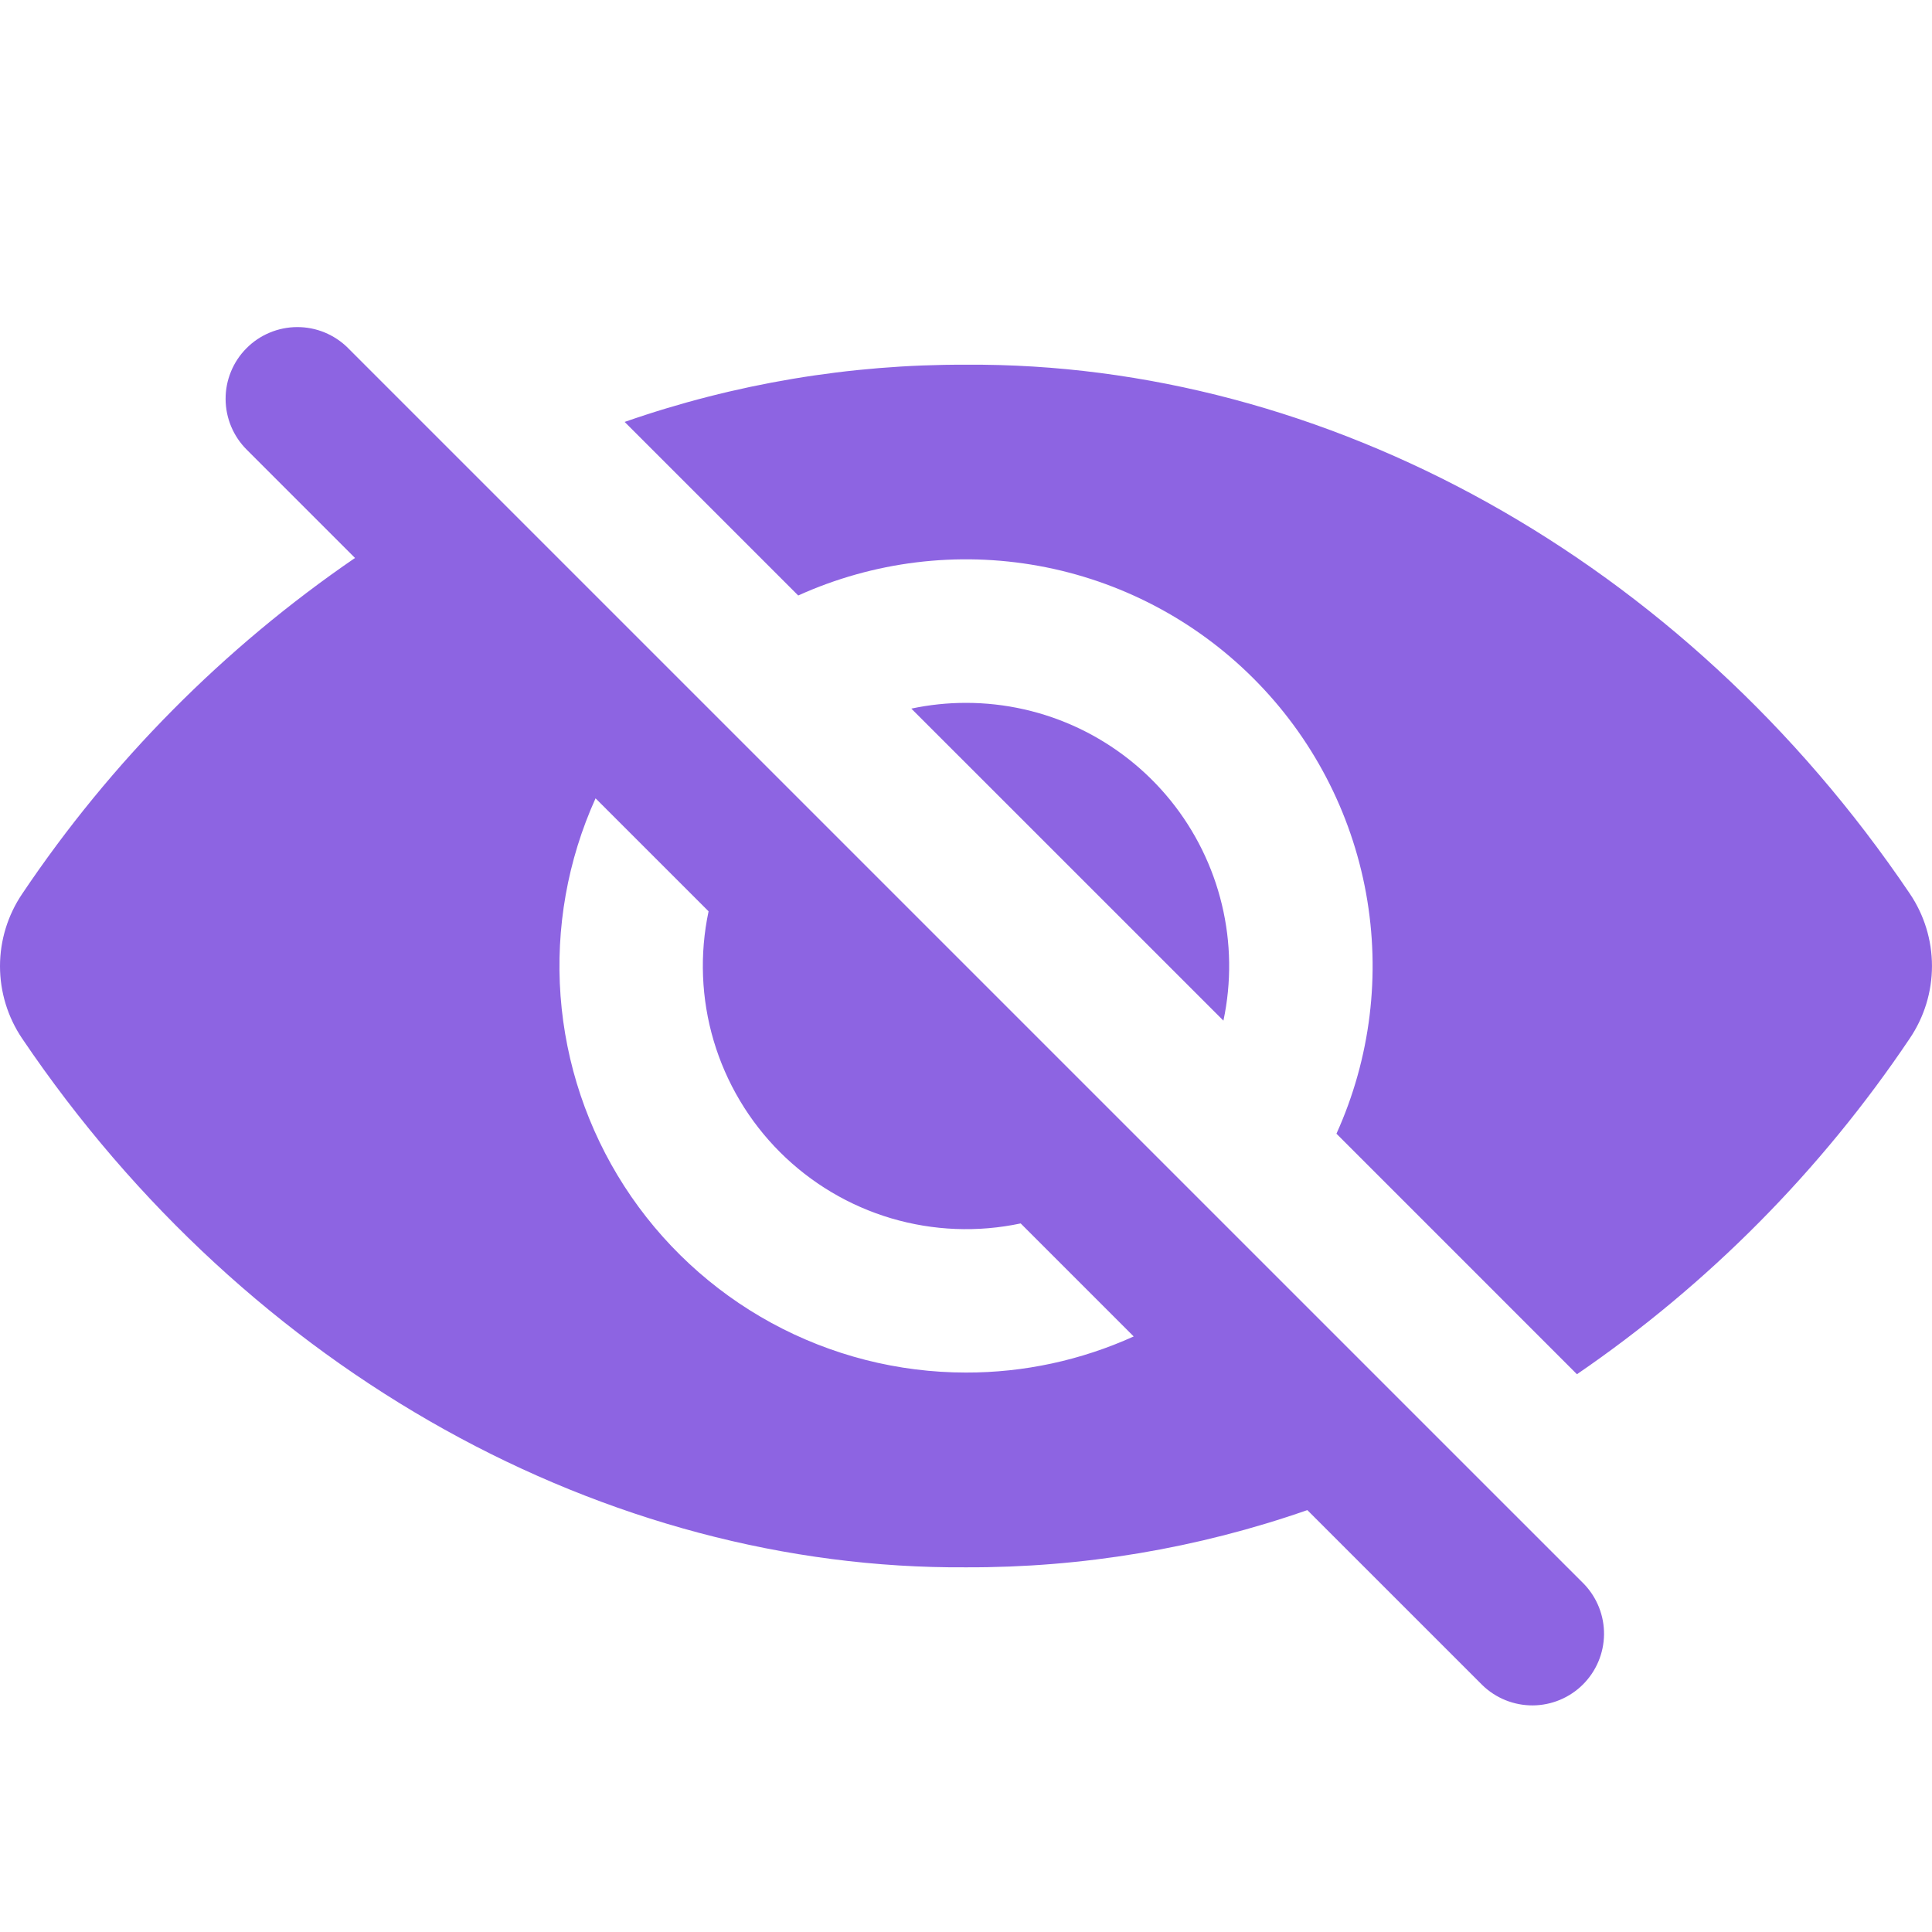 <svg width="70" height="70" viewBox="0 0 70 70" fill="none" xmlns="http://www.w3.org/2000/svg">
<path d="M57.384 57.384L12.614 12.615L12.604 12.604C12.362 12.364 12.074 12.174 11.758 12.044C11.443 11.915 11.104 11.849 10.763 11.851C10.421 11.852 10.084 11.921 9.769 12.053C9.454 12.184 9.168 12.377 8.928 12.62C8.687 12.862 8.497 13.149 8.368 13.465C8.238 13.781 8.172 14.119 8.174 14.461C8.177 15.15 8.453 15.81 8.943 16.296L12.863 20.216C8.109 23.471 4.017 27.601 0.805 32.384C0.281 33.158 0 34.072 0 35.007C0 35.943 0.281 36.856 0.805 37.631C9.004 49.766 22.002 56.875 35 56.787C39.21 56.802 43.392 56.101 47.367 54.714L53.713 61.059C54.202 61.532 54.856 61.794 55.537 61.79C56.217 61.785 56.868 61.514 57.351 61.034C57.833 60.554 58.108 59.905 58.117 59.224C58.125 58.544 57.866 57.888 57.396 57.396L57.384 57.384ZM35 49.73C32.537 49.73 30.114 49.111 27.952 47.933C25.79 46.754 23.958 45.052 22.623 42.983C21.288 40.913 20.493 38.543 20.31 36.087C20.128 33.631 20.564 31.169 21.578 28.925L25.673 33.019C25.343 34.574 25.407 36.186 25.858 37.709C26.31 39.232 27.135 40.619 28.258 41.742C29.382 42.865 30.768 43.691 32.291 44.142C33.815 44.593 35.427 44.657 36.981 44.327L41.076 48.422C39.167 49.287 37.096 49.734 35 49.73ZM69.195 32.377C60.996 20.235 47.998 13.125 35 13.214C30.79 13.199 26.608 13.9 22.632 15.287L28.921 21.576C31.651 20.341 34.691 19.967 37.638 20.504C40.585 21.041 43.298 22.463 45.416 24.581C47.535 26.699 48.957 29.413 49.494 32.36C50.031 35.307 49.657 38.347 48.422 41.076L57.136 49.791C61.891 46.536 65.983 42.406 69.195 37.623C69.719 36.848 69.999 35.935 69.999 35C69.999 34.065 69.719 33.151 69.195 32.377Z" fill="#8D64E2"/>
<path d="M35 25.466C34.334 25.466 33.67 25.536 33.019 25.674L44.327 36.98C44.622 35.591 44.603 34.154 44.271 32.773C43.939 31.392 43.303 30.103 42.409 28.999C41.515 27.896 40.386 27.006 39.104 26.394C37.822 25.783 36.42 25.466 35 25.466Z" fill="#8D64E2"/>
</svg>
